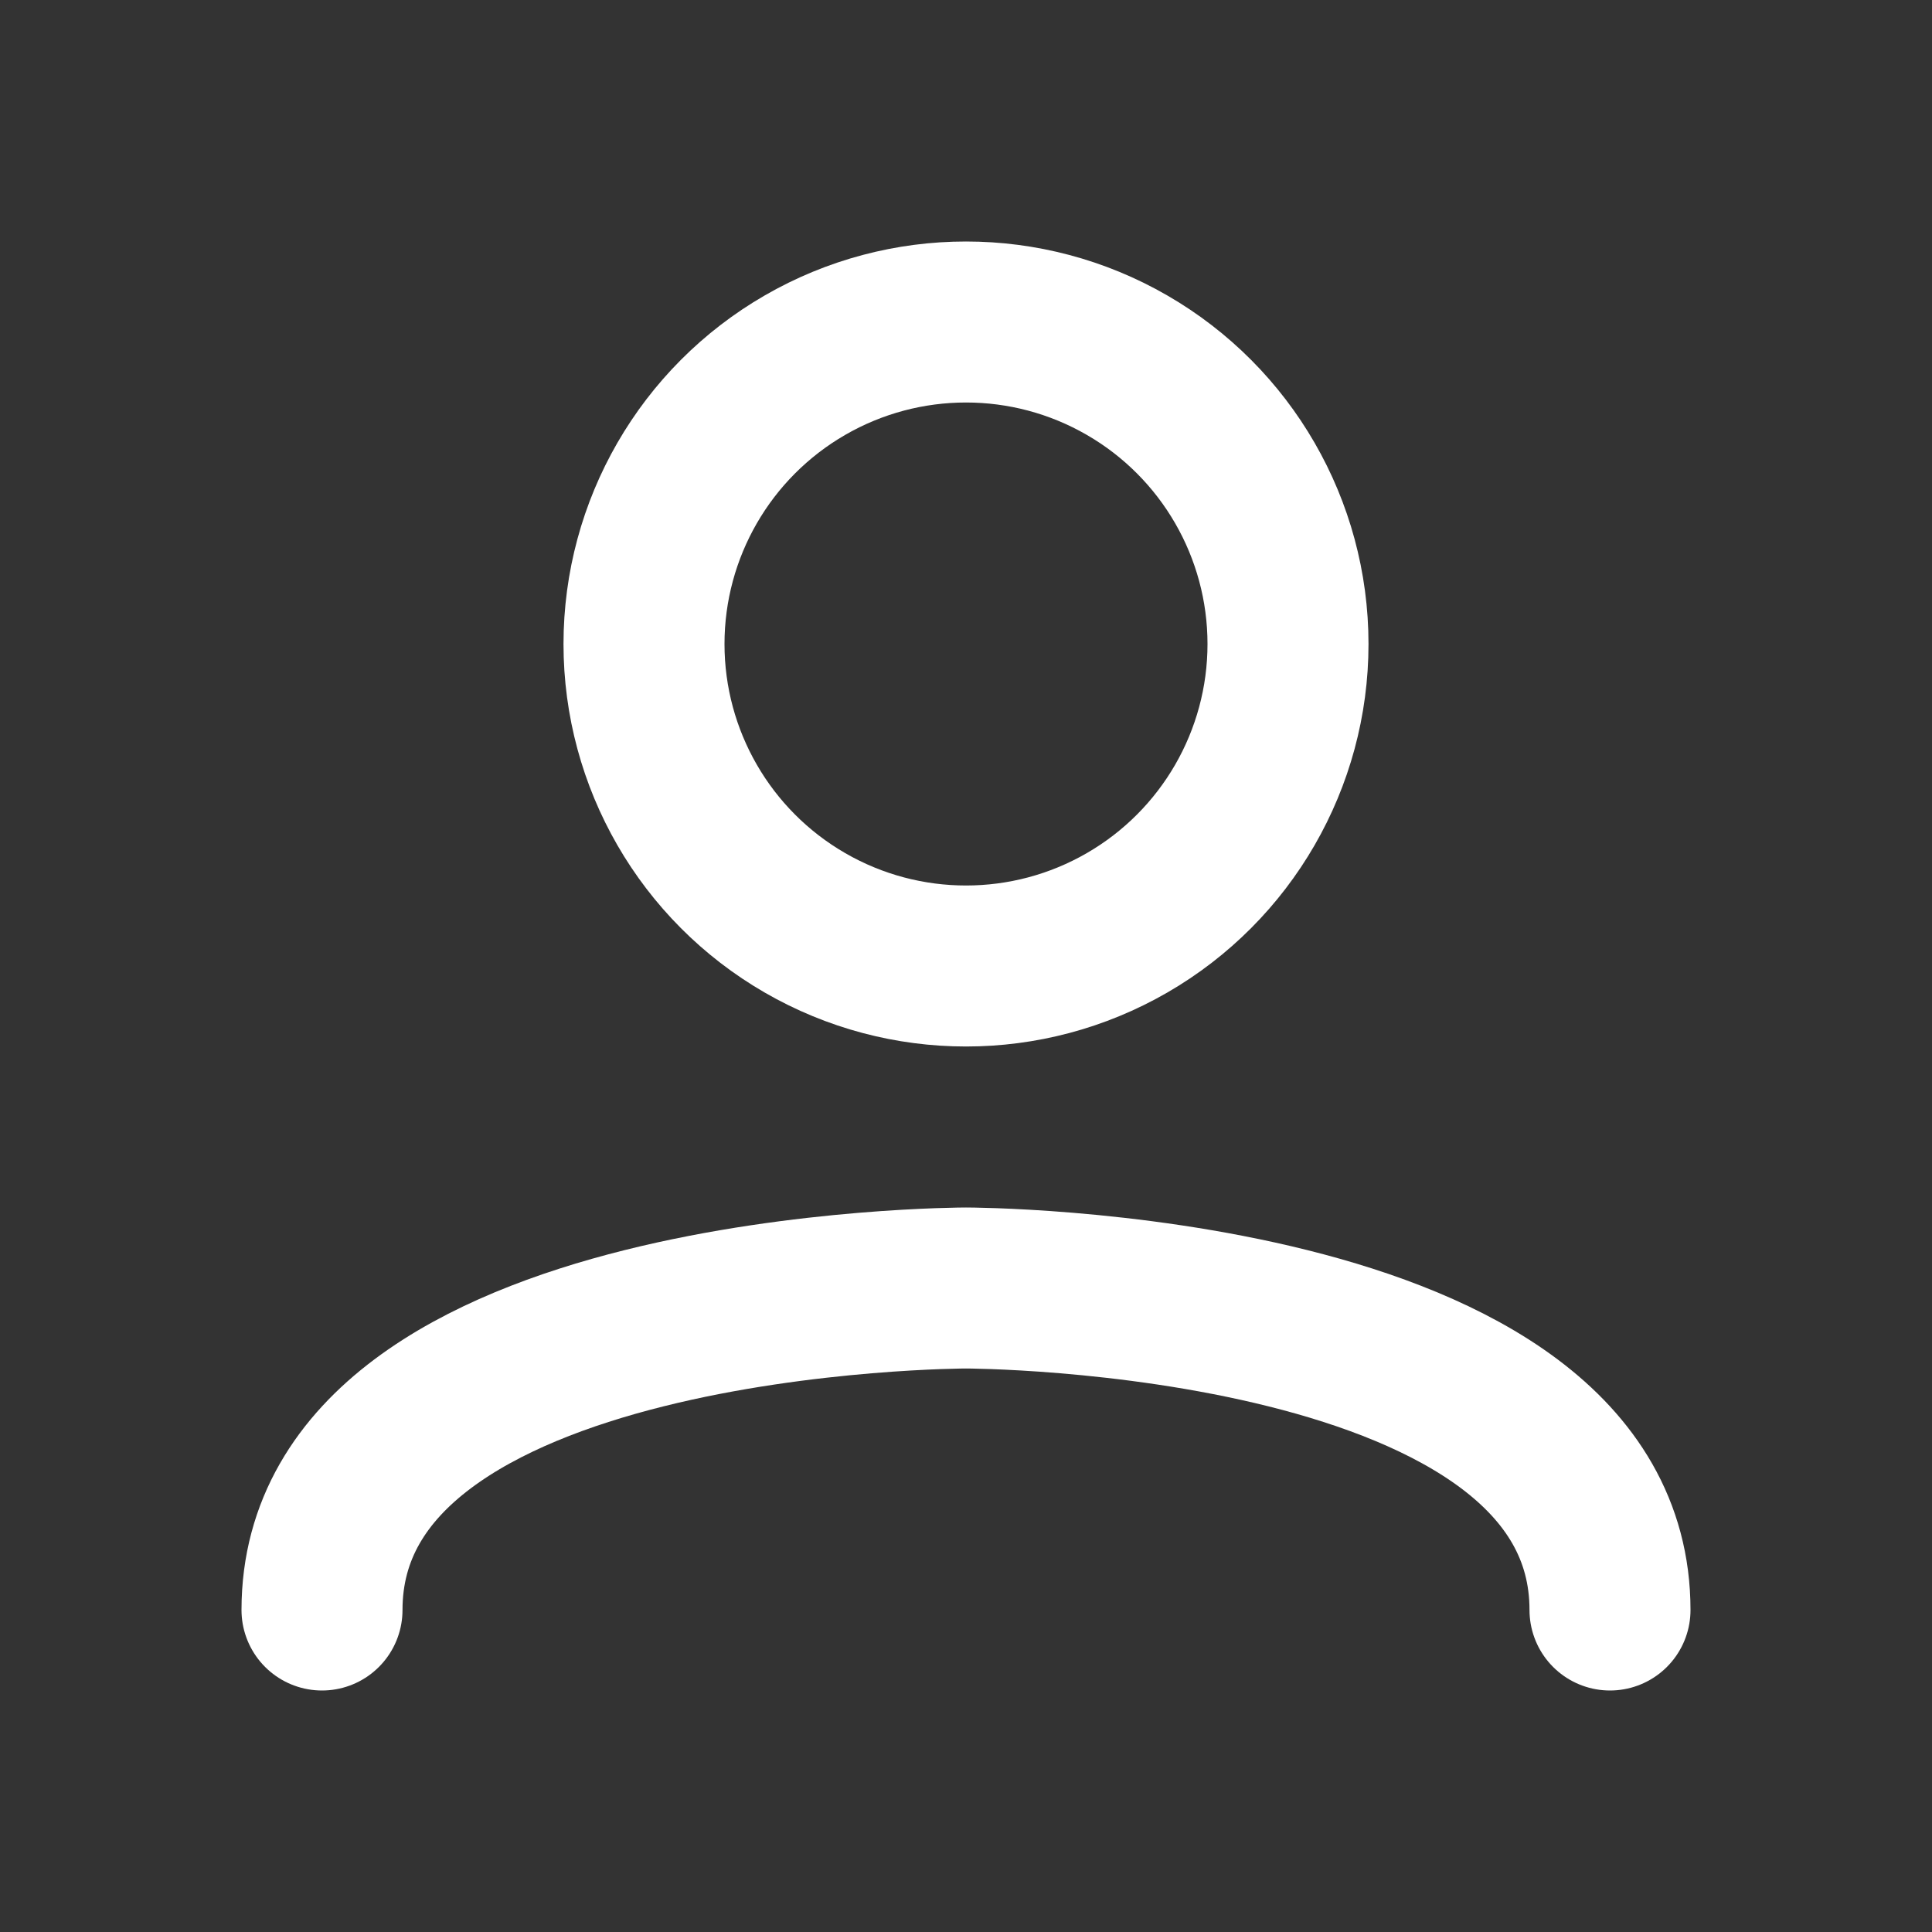 <svg
  xmlns="http://www.w3.org/2000/svg"
  fill="none"
  stroke="white"
  stroke-width="2"
  viewBox="0 0 24 24"
>
  <rect x="0" y="0" width="24" height="24" fill="#333333" stroke="none"/>
  <!-- Cercle tête -->
  <circle cx="12" cy="8" r="4" />
  
  <!-- Épaules et buste -->
  <path stroke-linecap="round" stroke-linejoin="round" d="M4 20c0-4 8-4 8-4s8 0 8 4" />
</svg>

